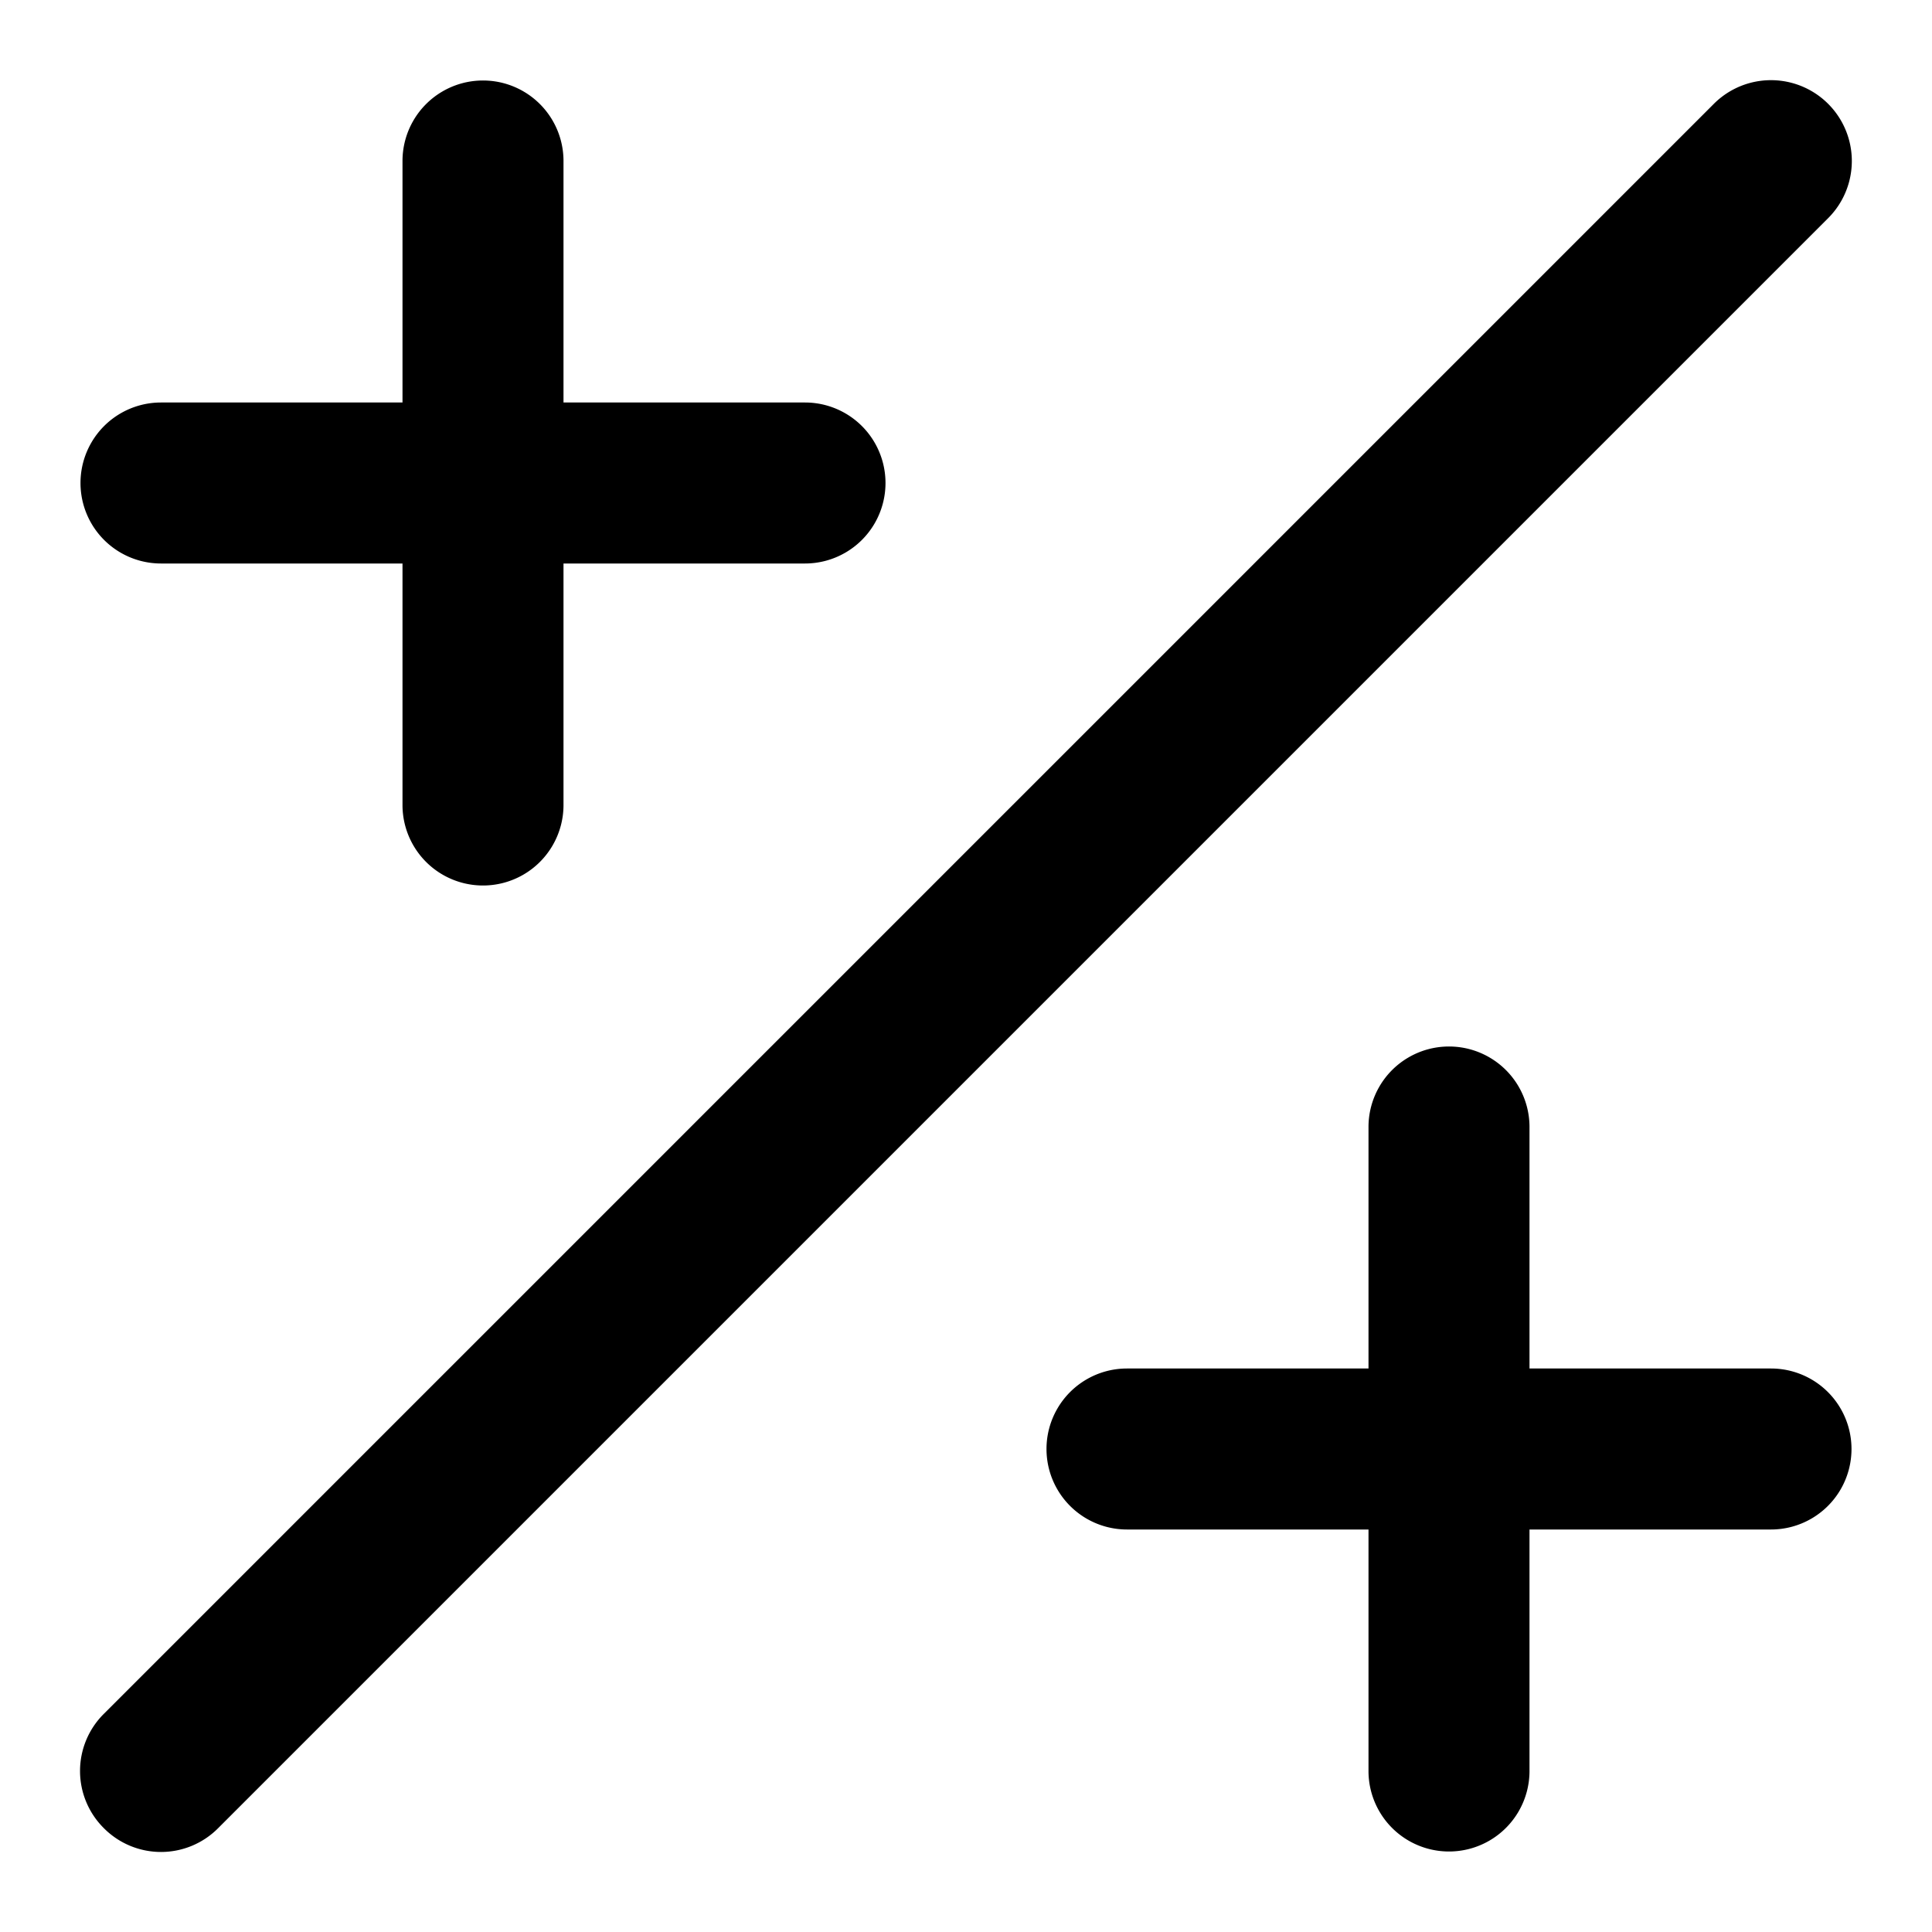 <svg id="Layer_1" data-name="Layer 1" xmlns="http://www.w3.org/2000/svg" width="24" height="24" viewBox="0 0 24 24"><g id="Plus_Plus_-_24" data-name="Plus/Plus - 24"><path d="M22.71,2.71l-20,20a1,1,0,0,1-1.42,0,1,1,0,0,1,0-1.42l20-20a1,1,0,1,1,1.42,1.42ZM22,17H19V14a1,1,0,0,0-2,0v3H14a1,1,0,0,0,0,2h3v3a1,1,0,0,0,2,0V19h3a1,1,0,0,0,0-2ZM2,7H5v3a1,1,0,0,0,2,0V7h3a1,1,0,0,0,0-2H7V2A1,1,0,0,0,5,2V5H2A1,1,0,0,0,2,7Z"/></g></svg>